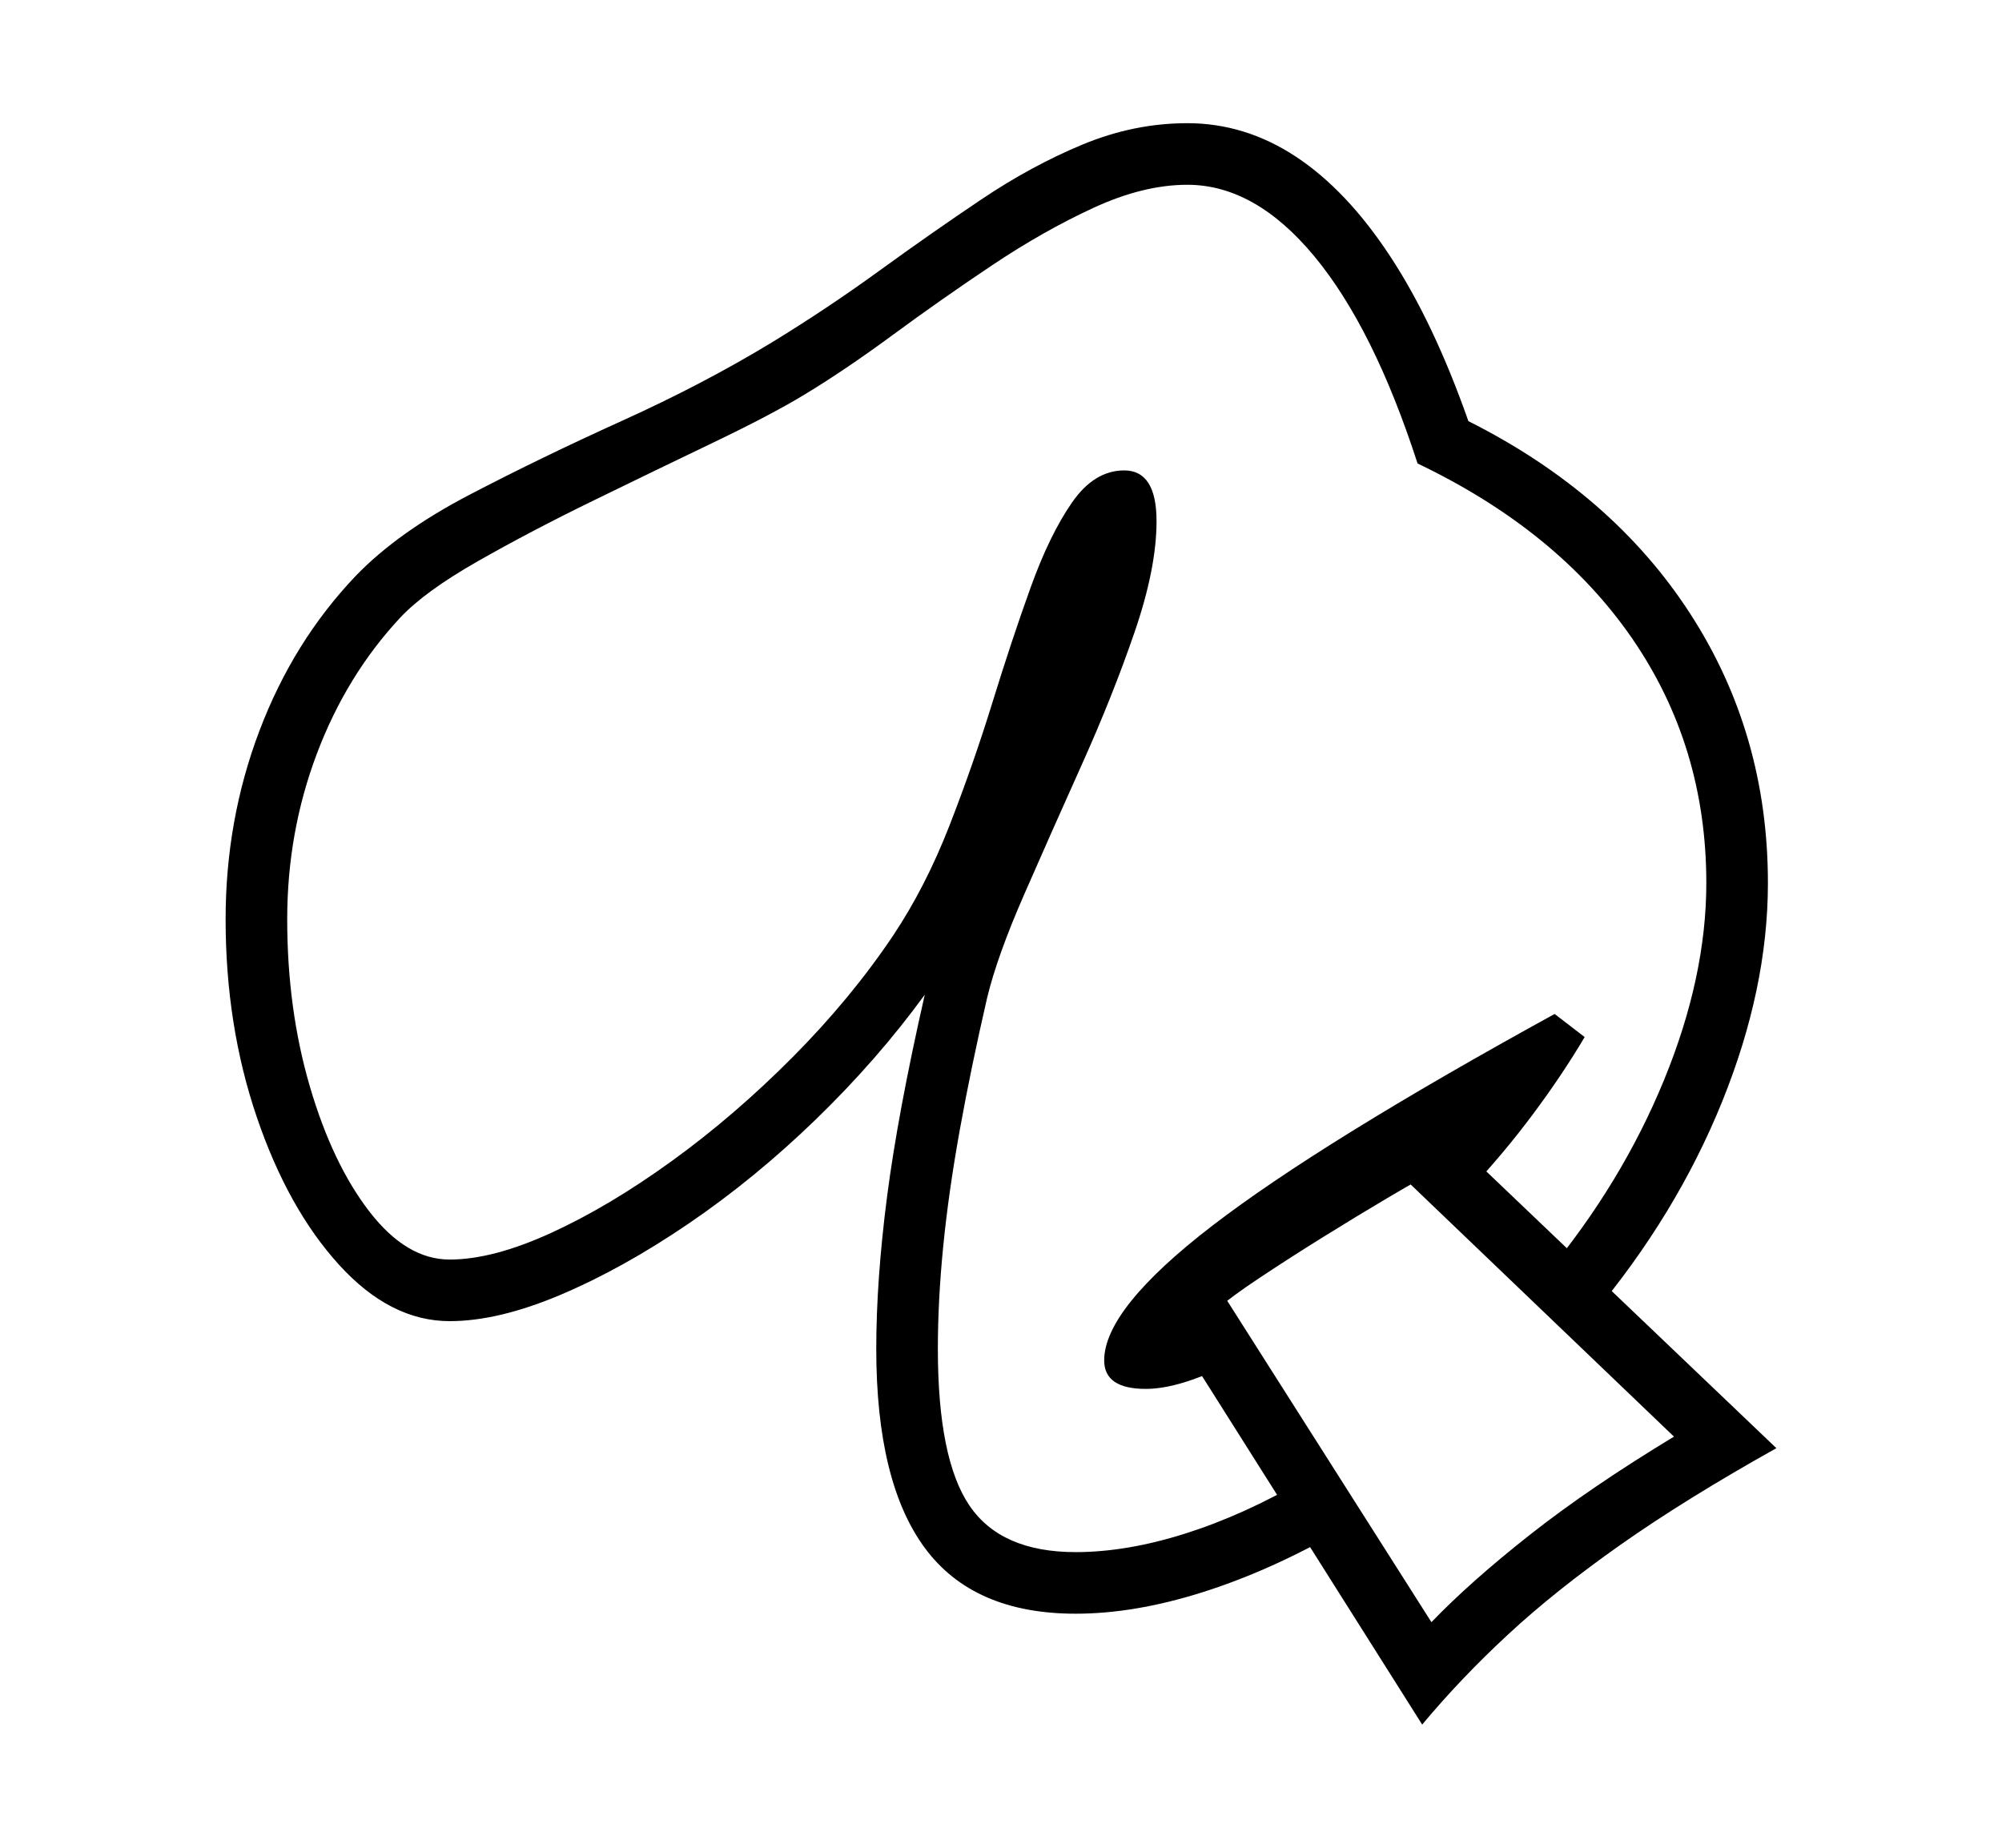 <svg xmlns="http://www.w3.org/2000/svg"
    viewBox="0 0 2600 2400">
  <!--
Copyright 2013 Google LLC
Noto is a trademark of Google Inc.
This Font Software is licensed under the SIL Open Font License, Version 1.1. This Font Software is distributed on an "AS IS" BASIS, WITHOUT WARRANTIES OR CONDITIONS OF ANY KIND, either express or implied. See the SIL Open Font License for the specific language, permissions and limitations governing your use of this Font Software.
http://scripts.sil.org/OFL
  -->
<path d="M1397 2096L1397 2096Q1264 2096 1201 2010.5 1138 1925 1138 1752L1138 1752Q1138 1663 1152 1554.5 1166 1446 1201 1292L1201 1292Q1139 1377 1059.5 1454 980 1531 894 1589.5 808 1648 727.5 1682 647 1716 584 1716L584 1716Q507 1716 440.5 1643 374 1570 333.5 1451 293 1332 293 1194L293 1194Q293 1065 337 949 381 833 462 748L462 748Q517 691 610 642.5 703 594 808 546.5 913 499 1002 445L1002 445Q1074 401 1141.5 352 1209 303 1274.5 259 1340 215 1406.5 187.5 1473 160 1542 160L1542 160Q1617 160 1683 203.5 1749 247 1805.5 333 1862 419 1907 547L1907 547Q2094 641 2195 797 2296 953 2296 1147L2296 1147Q2296 1284 2236.5 1431 2177 1578 2068 1708L2068 1708 2008 1655Q2106 1537 2161 1403 2216 1269 2216 1147L2216 1147Q2216 969 2119.5 829 2023 689 1841 602L1841 602Q1784 426 1707 333 1630 240 1542 240L1542 240Q1485 240 1420 270 1355 300 1288.5 344.5 1222 389 1159.5 435 1097 481 1044 513L1044 513Q1001 539 927 574.5 853 610 771 650 689 690 620.5 729 552 768 520 802L520 802Q450 877 411.5 979 373 1081 373 1194L373 1194Q373 1311 402.5 1411.5 432 1512 480 1574 528 1636 584 1636L584 1636Q640 1636 715.5 1601.5 791 1567 872.5 1508 954 1449 1029.5 1373 1105 1297 1160 1215L1160 1215Q1202 1152 1233 1072.5 1264 993 1289 912 1314 831 1338.5 763 1363 695 1392 653 1421 611 1460 611L1460 611Q1502 611 1502 677L1502 677Q1502 738 1473.5 821 1445 904 1405 993 1365 1082 1330 1162 1295 1242 1282 1296L1282 1296Q1261 1387 1246.5 1467.5 1232 1548 1225 1618.5 1218 1689 1218 1752L1218 1752Q1218 1895 1259 1955.5 1300 2016 1397 2016L1397 2016Q1463 2016 1539 1992 1615 1968 1694 1922L1694 1922 1739 1989Q1648 2041 1560.5 2068.5 1473 2096 1397 2096ZM1847 2240L1847 2240 1511 1708 1582 1671 1859 2107Q1910 2054 1987.5 1993 2065 1932 2174 1866L2174 1866 1819 1526 1891 1484 2307 1881Q2189 1947 2104.5 2006.5 2020 2066 1958.5 2123 1897 2180 1847 2240ZM1488 1804L1488 1804Q1434 1804 1434 1767L1434 1767Q1434 1700 1574.5 1592 1715 1484 2019 1317L2019 1317 2058 1347Q2029 1396 1991 1447 1953 1498 1908 1546L1908 1546 1871 1517Q1846 1530 1804.5 1554.5 1763 1579 1718 1607 1673 1635 1635.5 1660 1598 1685 1581 1700L1581 1700 1614 1764Q1566 1787 1538 1795.5 1510 1804 1488 1804Z"/>
</svg>